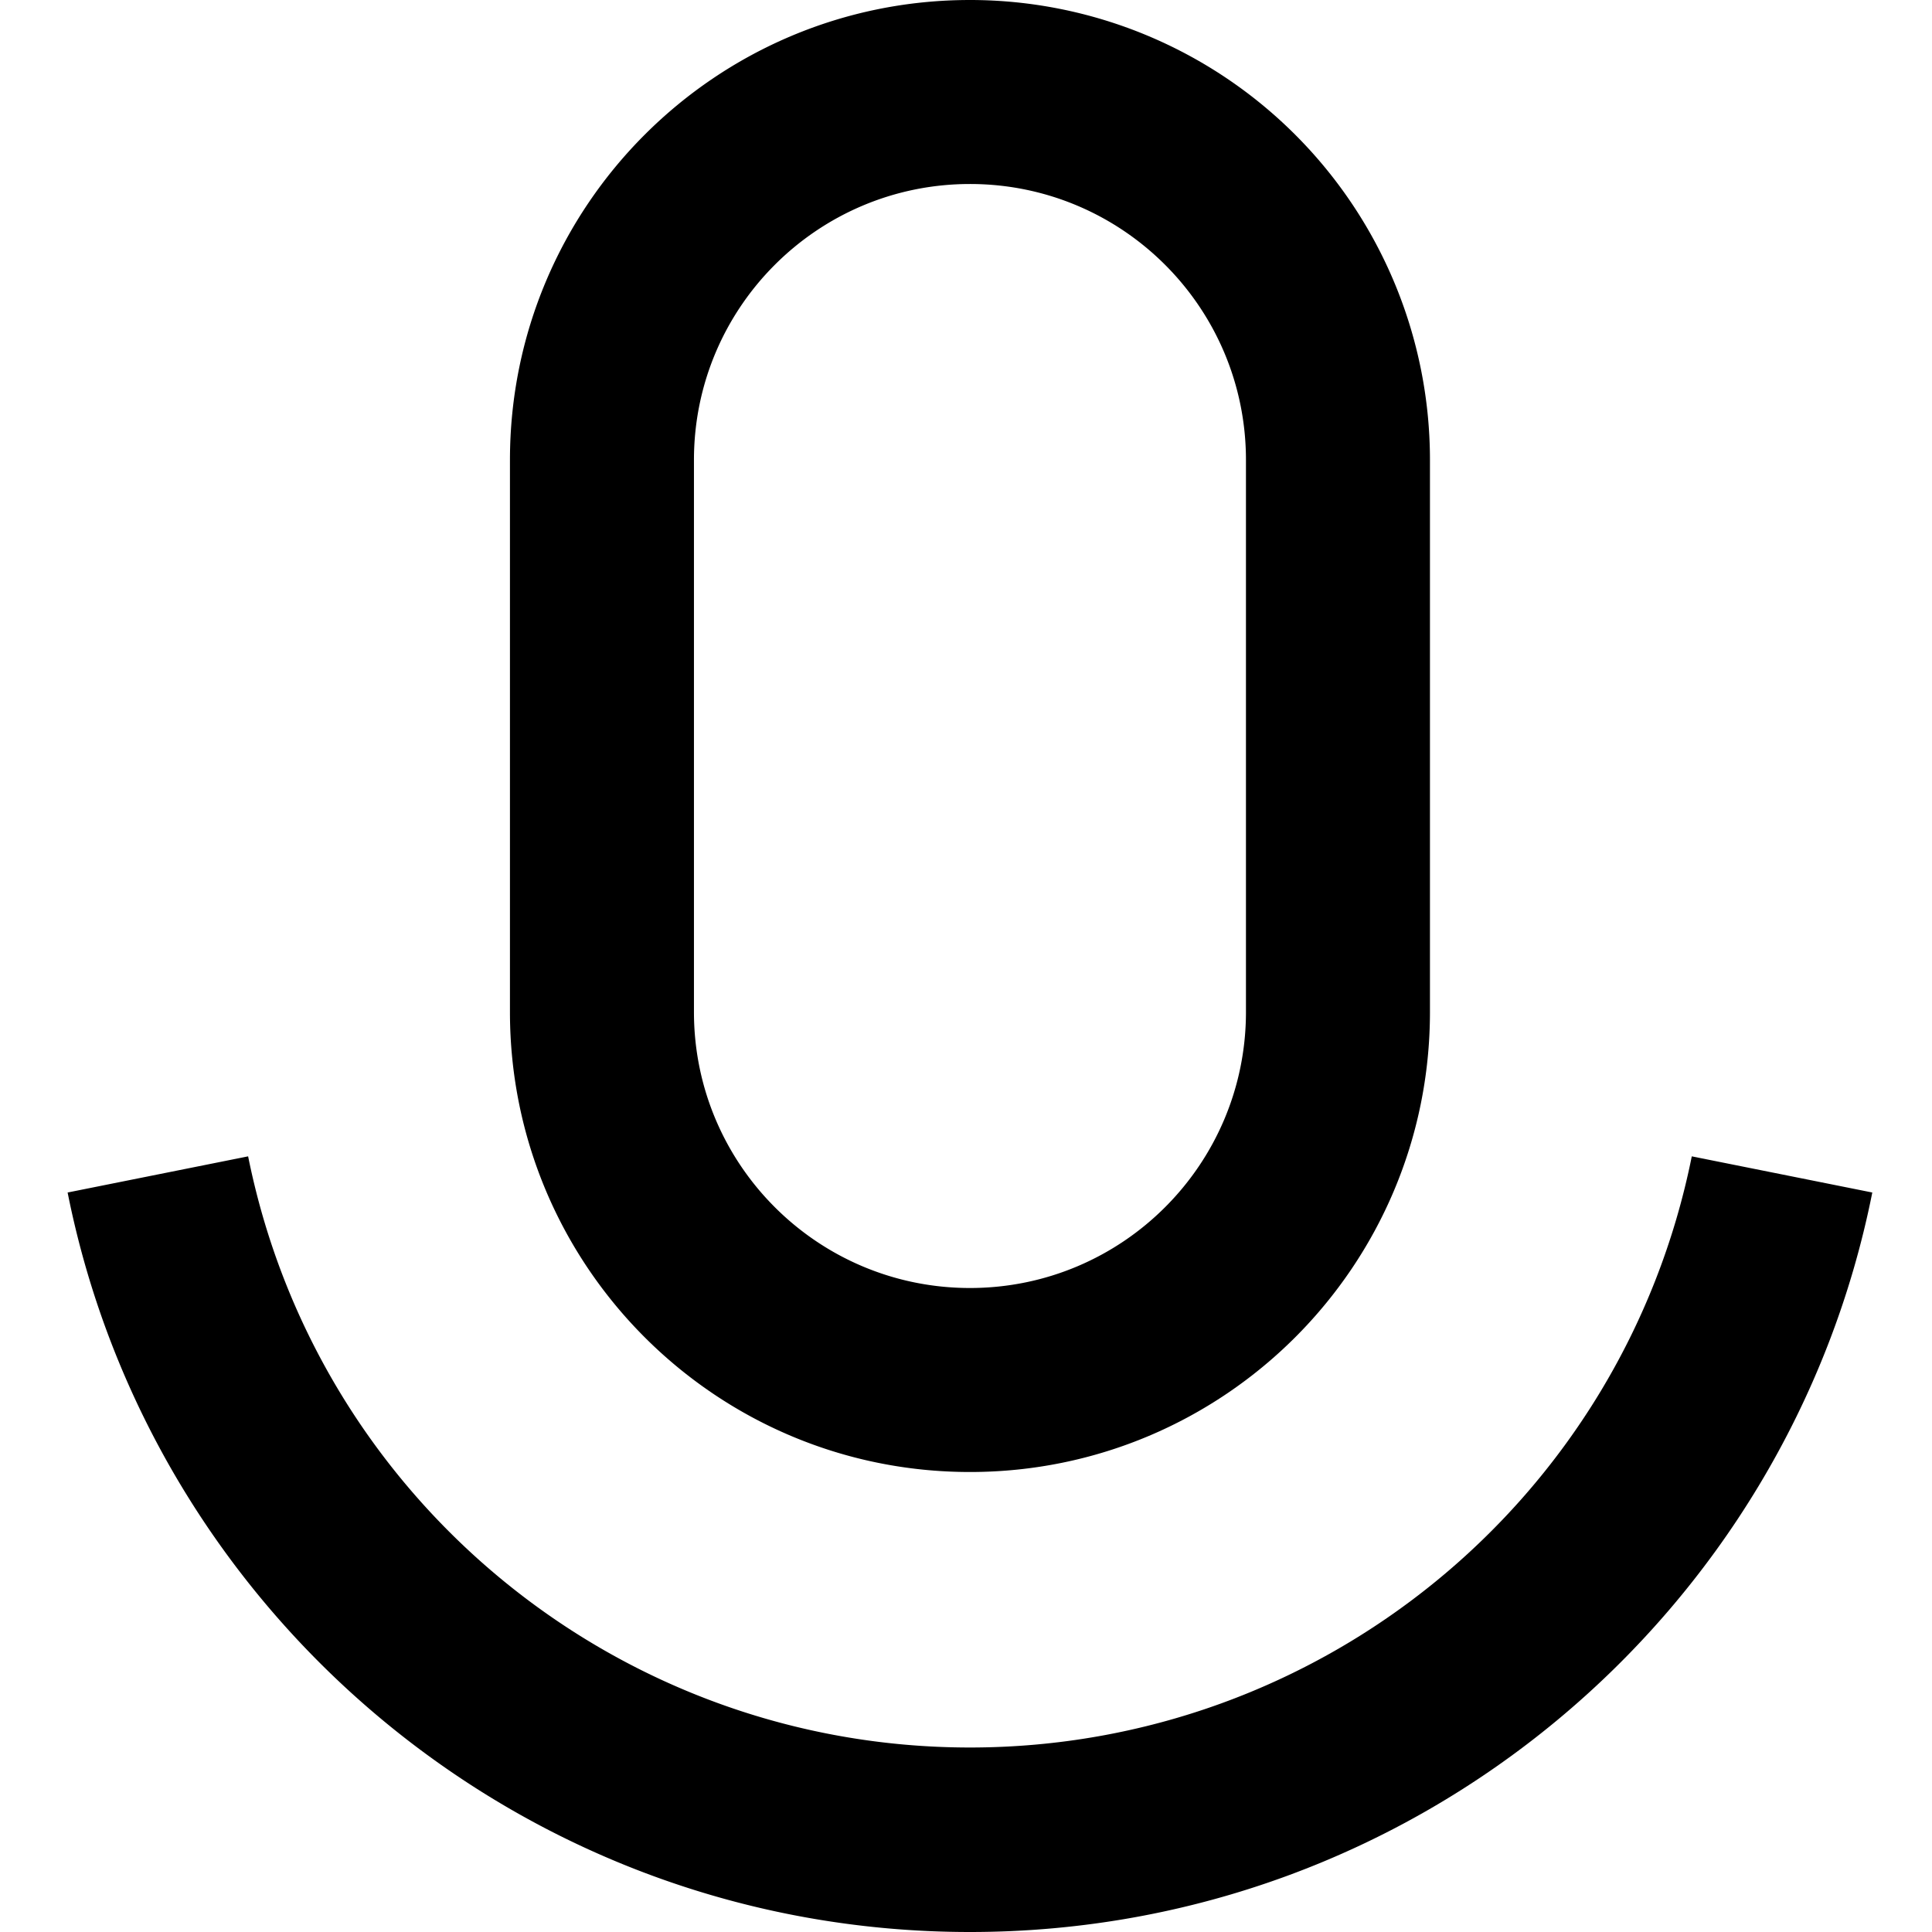 <?xml version="1.0" standalone="no"?><!DOCTYPE svg PUBLIC "-//W3C//DTD SVG 1.1//EN" "http://www.w3.org/Graphics/SVG/1.1/DTD/svg11.dtd"><svg t="1741836046407" class="icon" viewBox="0 0 1024 1024" version="1.1" xmlns="http://www.w3.org/2000/svg" p-id="5863" width="48" height="48" xmlns:xlink="http://www.w3.org/1999/xlink"><path d="M514.099 97.526c-80.794 0-146.289 65.49-146.289 146.284v292.572c0 80.794 65.495 146.284 146.289 146.284s146.284-65.495 146.284-146.284V243.809c0-80.794-65.495-146.284-146.284-146.284z m0-97.526a243.809 243.809 0 0 1 243.809 243.809v292.572c0 134.656-109.158 243.809-243.814 243.809-134.651 0-243.809-109.158-243.809-243.814V243.814C270.285 109.153 379.443 0 514.099 0zM35.84 632.054l95.672-19.164c36.634 182.221 196.71 313.324 382.587 313.324 185.871 0 345.948-131.098 382.582-313.324l95.672 19.164C947.881 855.526 750.592 1024 514.094 1024 277.606 1024 80.317 855.526 35.84 632.054z" fill="#000000" p-id="5864"></path></svg>